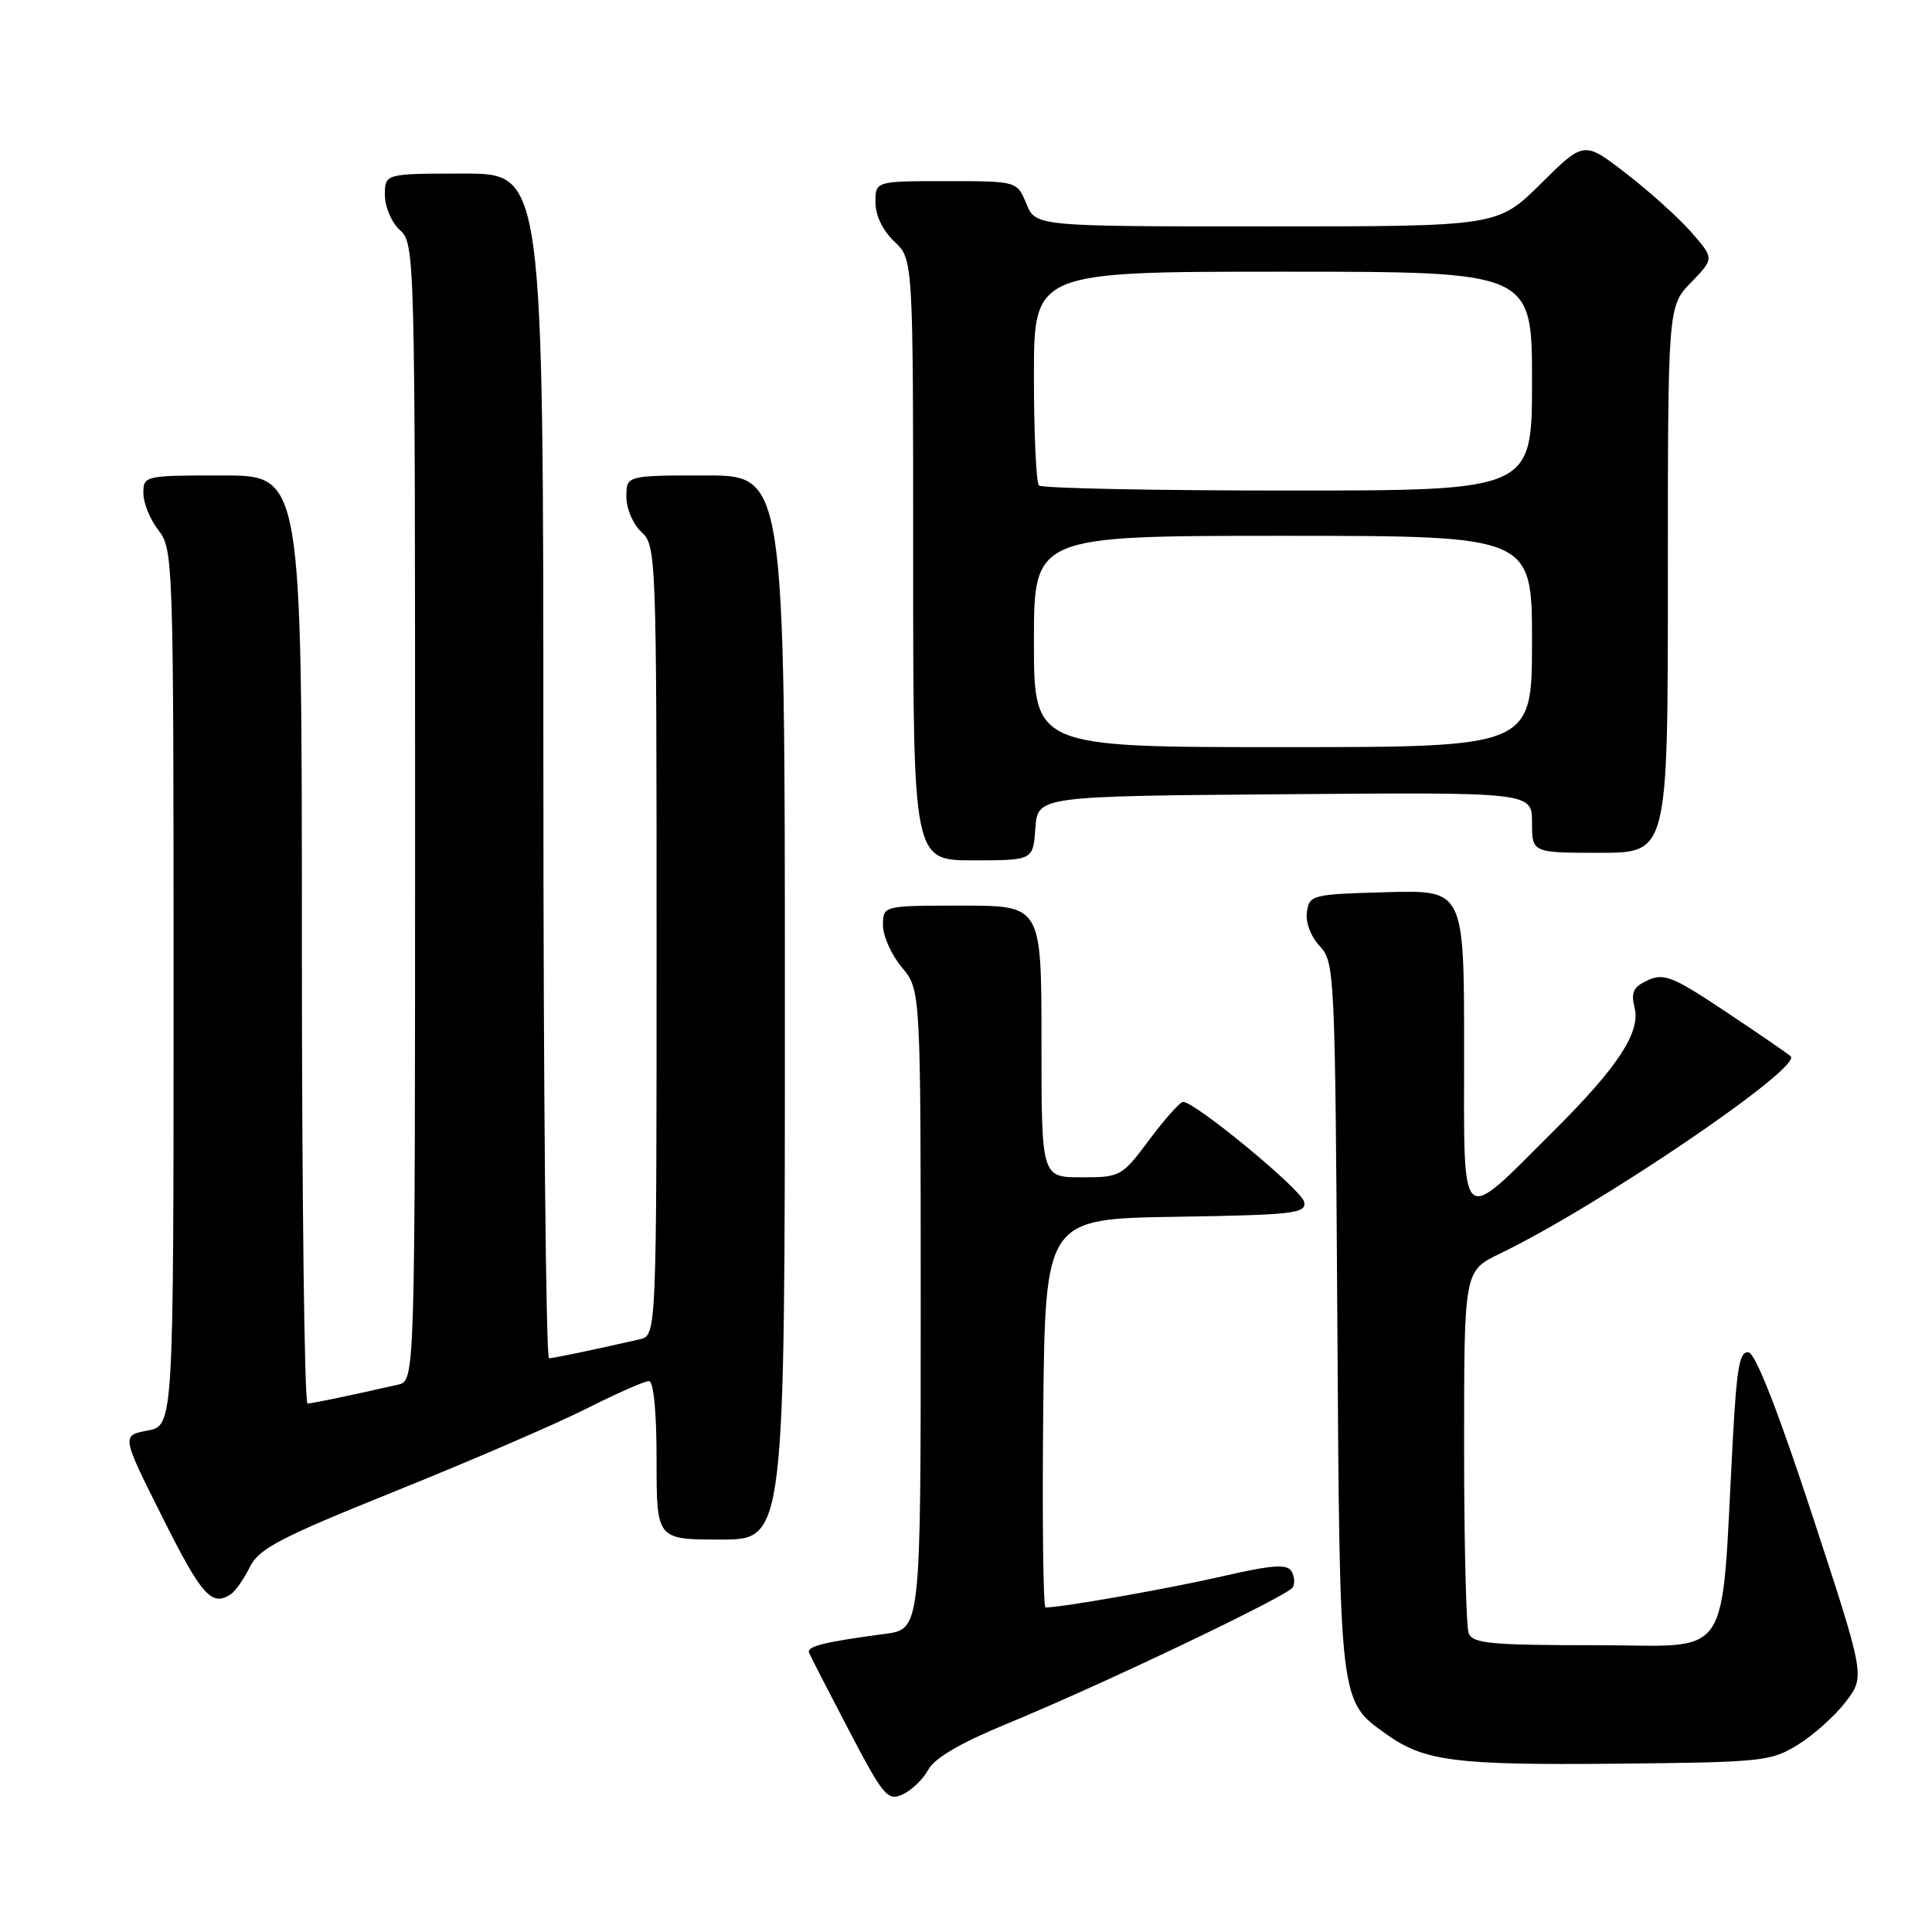 <?xml version="1.0" encoding="UTF-8" standalone="no"?>
<!DOCTYPE svg PUBLIC "-//W3C//DTD SVG 1.1//EN" "http://www.w3.org/Graphics/SVG/1.1/DTD/svg11.dtd" >
<svg xmlns="http://www.w3.org/2000/svg" xmlns:xlink="http://www.w3.org/1999/xlink" version="1.1" viewBox="0 0 256 256">
 <g >
 <path fill="currentColor"
d=" M 123.01 234.48 C 123.83 232.96 127.30 230.93 133.37 228.43 C 145.75 223.35 170.57 211.51 171.29 210.34 C 171.61 209.83 171.53 208.85 171.11 208.17 C 170.51 207.21 168.47 207.37 161.92 208.88 C 154.92 210.49 140.68 213.00 138.54 213.00 C 138.23 213.00 138.09 201.41 138.23 187.25 C 138.50 161.50 138.50 161.50 155.82 161.23 C 171.47 160.98 173.11 160.79 172.81 159.26 C 172.51 157.68 158.39 146.02 156.77 146.01 C 156.37 146.00 154.36 148.25 152.31 151.00 C 148.65 155.90 148.47 156.00 143.29 156.00 C 138.00 156.00 138.00 156.00 138.00 138.00 C 138.00 120.00 138.00 120.00 127.50 120.00 C 117.00 120.00 117.00 120.00 117.00 122.61 C 117.00 124.04 118.13 126.55 119.50 128.18 C 122.00 131.15 122.00 131.15 122.00 173.52 C 122.00 215.88 122.00 215.88 117.25 216.50 C 109.32 217.55 106.88 218.15 107.20 218.97 C 107.36 219.40 109.74 224.03 112.47 229.25 C 117.07 238.03 117.61 238.68 119.61 237.77 C 120.80 237.22 122.33 235.75 123.01 234.48 Z  M 238.27 231.16 C 240.35 229.87 243.19 227.31 244.59 225.47 C 247.14 222.13 247.14 222.13 240.15 200.81 C 235.66 187.11 232.64 179.39 231.71 179.20 C 230.52 178.96 230.13 181.11 229.61 190.70 C 227.97 220.82 229.85 218.00 211.50 218.00 C 197.57 218.00 195.13 217.77 194.61 216.42 C 194.27 215.55 194.00 204.39 194.00 191.62 C 194.00 168.40 194.00 168.40 198.75 166.11 C 211.76 159.85 238.91 141.41 237.27 139.96 C 236.85 139.58 232.96 136.91 228.63 134.03 C 221.71 129.41 220.48 128.91 218.36 129.88 C 216.43 130.76 216.08 131.47 216.59 133.52 C 217.41 136.77 214.39 141.37 205.88 149.85 C 193.20 162.48 194.00 163.20 194.00 139.03 C 194.00 117.93 194.00 117.93 183.75 118.22 C 173.85 118.49 173.49 118.58 173.17 120.85 C 172.97 122.21 173.69 124.11 174.87 125.36 C 176.85 127.47 176.91 128.84 177.20 174.51 C 177.53 226.18 177.43 225.32 183.77 229.84 C 188.73 233.37 192.89 233.90 214.00 233.70 C 233.59 233.51 234.67 233.40 238.27 231.16 Z  M 30.60 211.23 C 31.20 210.83 32.32 209.22 33.10 207.65 C 34.30 205.20 37.10 203.74 52.50 197.54 C 62.40 193.55 73.75 188.65 77.73 186.64 C 81.70 184.64 85.41 183.00 85.98 183.00 C 86.61 183.00 87.00 187.00 87.00 193.50 C 87.00 204.00 87.00 204.00 95.50 204.00 C 104.00 204.00 104.00 204.00 104.00 133.50 C 104.00 63.00 104.00 63.00 93.50 63.00 C 83.00 63.00 83.00 63.00 83.00 65.85 C 83.00 67.42 83.89 69.50 85.00 70.50 C 86.95 72.27 87.00 73.58 87.00 124.64 C 87.00 176.96 87.00 176.96 84.75 177.47 C 78.39 178.92 73.42 179.95 72.75 179.98 C 72.34 179.99 72.00 144.68 72.00 101.50 C 72.00 23.00 72.00 23.00 61.50 23.00 C 51.00 23.00 51.00 23.00 51.00 25.85 C 51.00 27.42 51.89 29.50 53.00 30.50 C 54.97 32.28 55.00 33.58 55.00 107.64 C 55.00 182.96 55.00 182.96 52.75 183.47 C 46.39 184.92 41.42 185.95 40.75 185.98 C 40.34 185.99 40.00 158.32 40.00 124.50 C 40.00 63.00 40.00 63.00 29.50 63.00 C 19.13 63.00 19.00 63.03 19.00 65.37 C 19.00 66.67 19.90 68.87 21.00 70.27 C 22.95 72.75 23.00 74.33 23.00 130.86 C 23.00 188.91 23.00 188.91 19.54 189.56 C 16.09 190.21 16.09 190.21 21.55 201.10 C 26.74 211.46 28.06 212.93 30.60 211.23 Z  M 137.19 109.75 C 137.50 105.50 137.50 105.50 170.25 105.24 C 203.00 104.97 203.00 104.97 203.00 108.99 C 203.00 113.00 203.00 113.00 212.00 113.00 C 221.00 113.00 221.00 113.00 221.00 76.80 C 221.00 40.60 221.00 40.60 224.08 37.42 C 227.15 34.25 227.15 34.25 224.09 30.75 C 222.40 28.83 218.52 25.33 215.45 22.97 C 209.89 18.67 209.89 18.67 204.17 24.34 C 198.44 30.00 198.44 30.00 167.84 30.00 C 137.24 30.00 137.24 30.00 136.00 27.00 C 134.76 24.00 134.76 24.00 125.38 24.00 C 116.00 24.00 116.00 24.00 116.00 26.83 C 116.00 28.55 116.98 30.57 118.50 32.00 C 121.00 34.35 121.00 34.35 121.00 74.17 C 121.00 114.00 121.00 114.00 128.94 114.00 C 136.89 114.00 136.89 114.00 137.19 109.75 Z  M 137.00 85.00 C 137.00 71.00 137.00 71.00 170.00 71.00 C 203.00 71.00 203.00 71.00 203.00 85.00 C 203.00 99.00 203.00 99.00 170.00 99.00 C 137.00 99.00 137.00 99.00 137.00 85.00 Z  M 137.67 64.33 C 137.30 63.97 137.00 57.44 137.00 49.83 C 137.00 36.00 137.00 36.00 170.00 36.00 C 203.00 36.00 203.00 36.00 203.00 50.50 C 203.00 65.00 203.00 65.00 170.67 65.00 C 152.88 65.00 138.03 64.70 137.67 64.33 Z "/>
</g>
</svg>